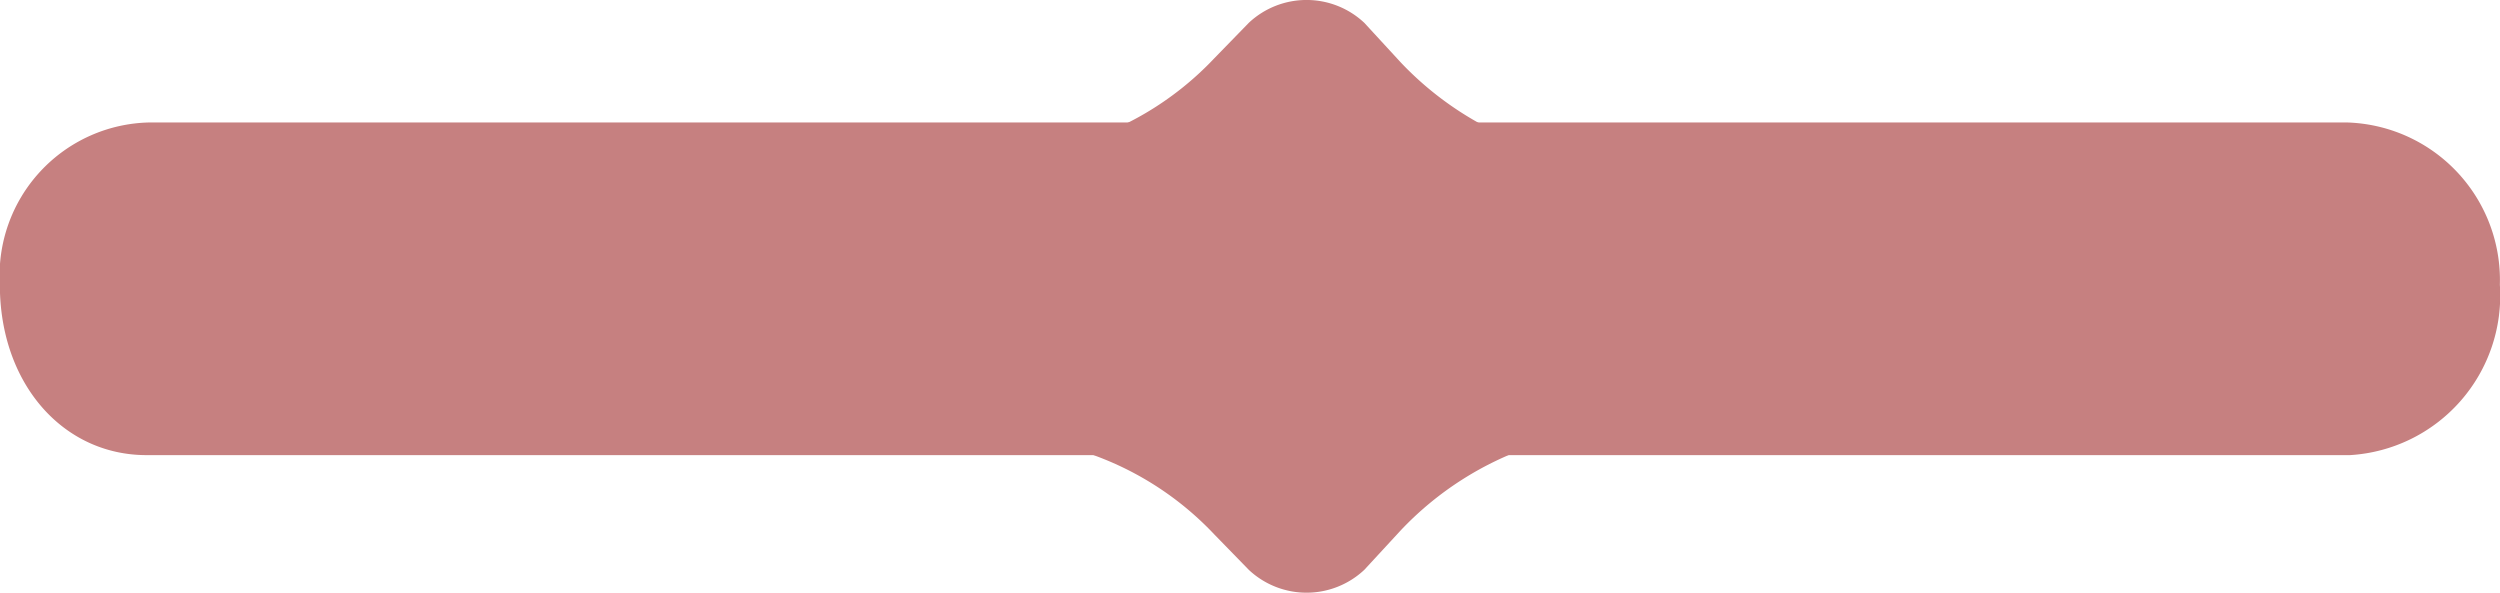 <svg xmlns="http://www.w3.org/2000/svg" width="54.837" height="13" viewBox="0 0 54.837 13">
  <g id="Symbol_12_1" data-name="Symbol 12 – 1" transform="translate(-1462.736 -2220)">
    <g id="Group_519" data-name="Group 519" transform="translate(224 -6)">
      <path id="Path_336" data-name="Path 336" d="M1195.527,404.358l-.8-.869a1.851,1.851,0,0,0-2.534,0l-.756.777a6.842,6.842,0,0,1-3.318,1.944h10.307A7.114,7.114,0,0,1,1195.527,404.358Z" transform="translate(73.935 1823.012)" fill="#c68080"/>
      <path id="Path_337" data-name="Path 337" d="M1195.527,429.849l-.8.867a1.851,1.851,0,0,1-2.534,0l-.756-.776a6.833,6.833,0,0,0-3.318-1.944h10.306A7.1,7.1,0,0,0,1195.527,429.849Z" transform="translate(73.935 1807.783)" fill="#c68080"/>
      <g id="Group_261" data-name="Group 261" transform="translate(1238.736 2228.685)">
        <g id="Group_260" data-name="Group 260" transform="translate(0 0)">
          <path id="Path_338" data-name="Path 338" d="M1180.034,417.153H1131.7c-1.827,0-3.216-1.563-3.216-3.735a3.355,3.355,0,0,1,3.29-3.562h48.183a3.458,3.458,0,0,1,3.364,3.562A3.506,3.506,0,0,1,1180.034,417.153Z" transform="translate(-1128.487 -409.855)" fill="#c68080"/>
        </g>
      </g>
    </g>
  </g>
</svg>
